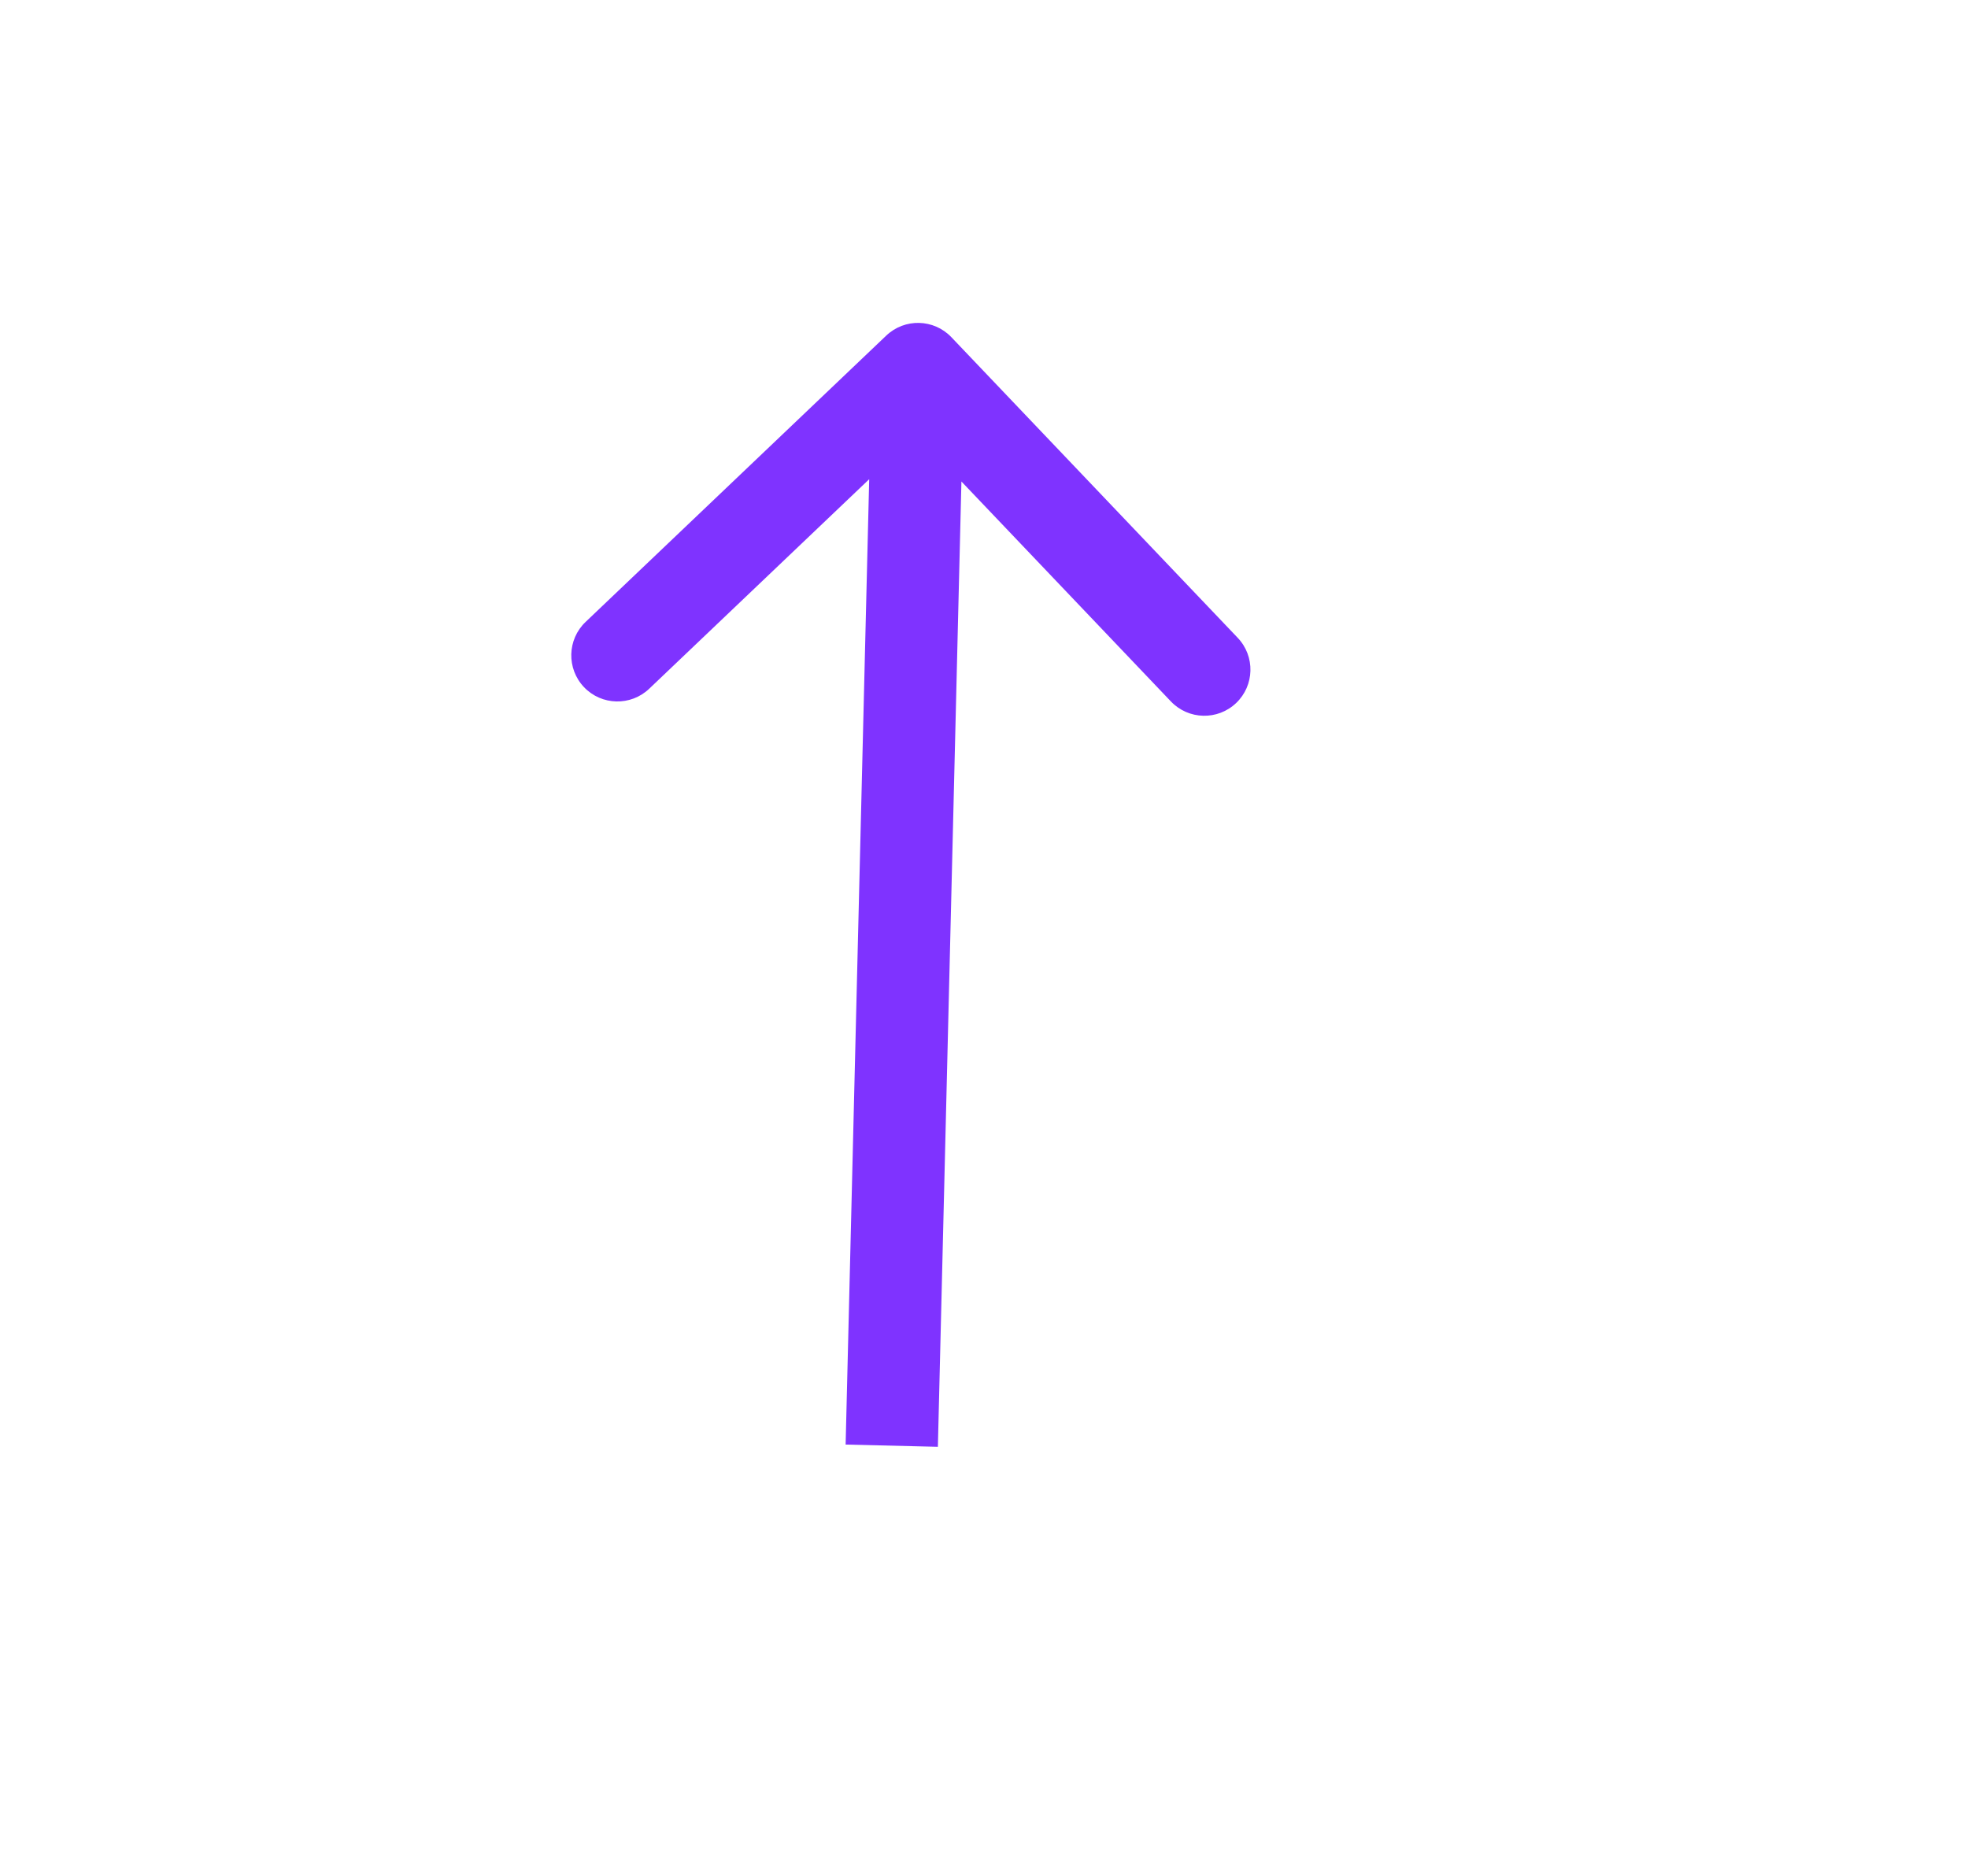 <svg width="64" height="61" viewBox="0 0 64 61" fill="none" xmlns="http://www.w3.org/2000/svg">
<g filter="url(#filter0_d_319_14)">
<ellipse cx="29" cy="26.5" rx="28" ry="26.5" fill="white"/>
</g>
<path d="M30.94 10.966C30.369 10.366 29.42 10.342 28.82 10.914L19.044 20.224C18.444 20.795 18.421 21.745 18.992 22.345C19.563 22.945 20.513 22.968 21.113 22.396L29.802 14.121L38.078 22.81C38.65 23.41 39.599 23.433 40.199 22.862C40.799 22.291 40.822 21.341 40.251 20.741L30.94 10.966ZM30.5 47.048L31.354 12.037L28.355 11.963L27.5 46.975L30.5 47.048Z" fill="#7F33FF"/>
<defs>
<filter id="filter0_d_319_14" x="0" y="0" width="64" height="61" filterUnits="userSpaceOnUse" color-interpolation-filters="sRGB">
<feFlood flood-opacity="0" result="BackgroundImageFix"/>
<feColorMatrix in="SourceAlpha" type="matrix" values="0 0 0 0 0 0 0 0 0 0 0 0 0 0 0 0 0 0 127 0" result="hardAlpha"/>
<feOffset dx="3" dy="4"/>
<feGaussianBlur stdDeviation="2"/>
<feComposite in2="hardAlpha" operator="out"/>
<feColorMatrix type="matrix" values="0 0 0 0 0 0 0 0 0 0 0 0 0 0 0 0 0 0 0.25 0"/>
<feBlend mode="normal" in2="BackgroundImageFix" result="effect1_dropShadow_319_14"/>
<feBlend mode="normal" in="SourceGraphic" in2="effect1_dropShadow_319_14" result="shape"/>
</filter>
</defs>
</svg>
